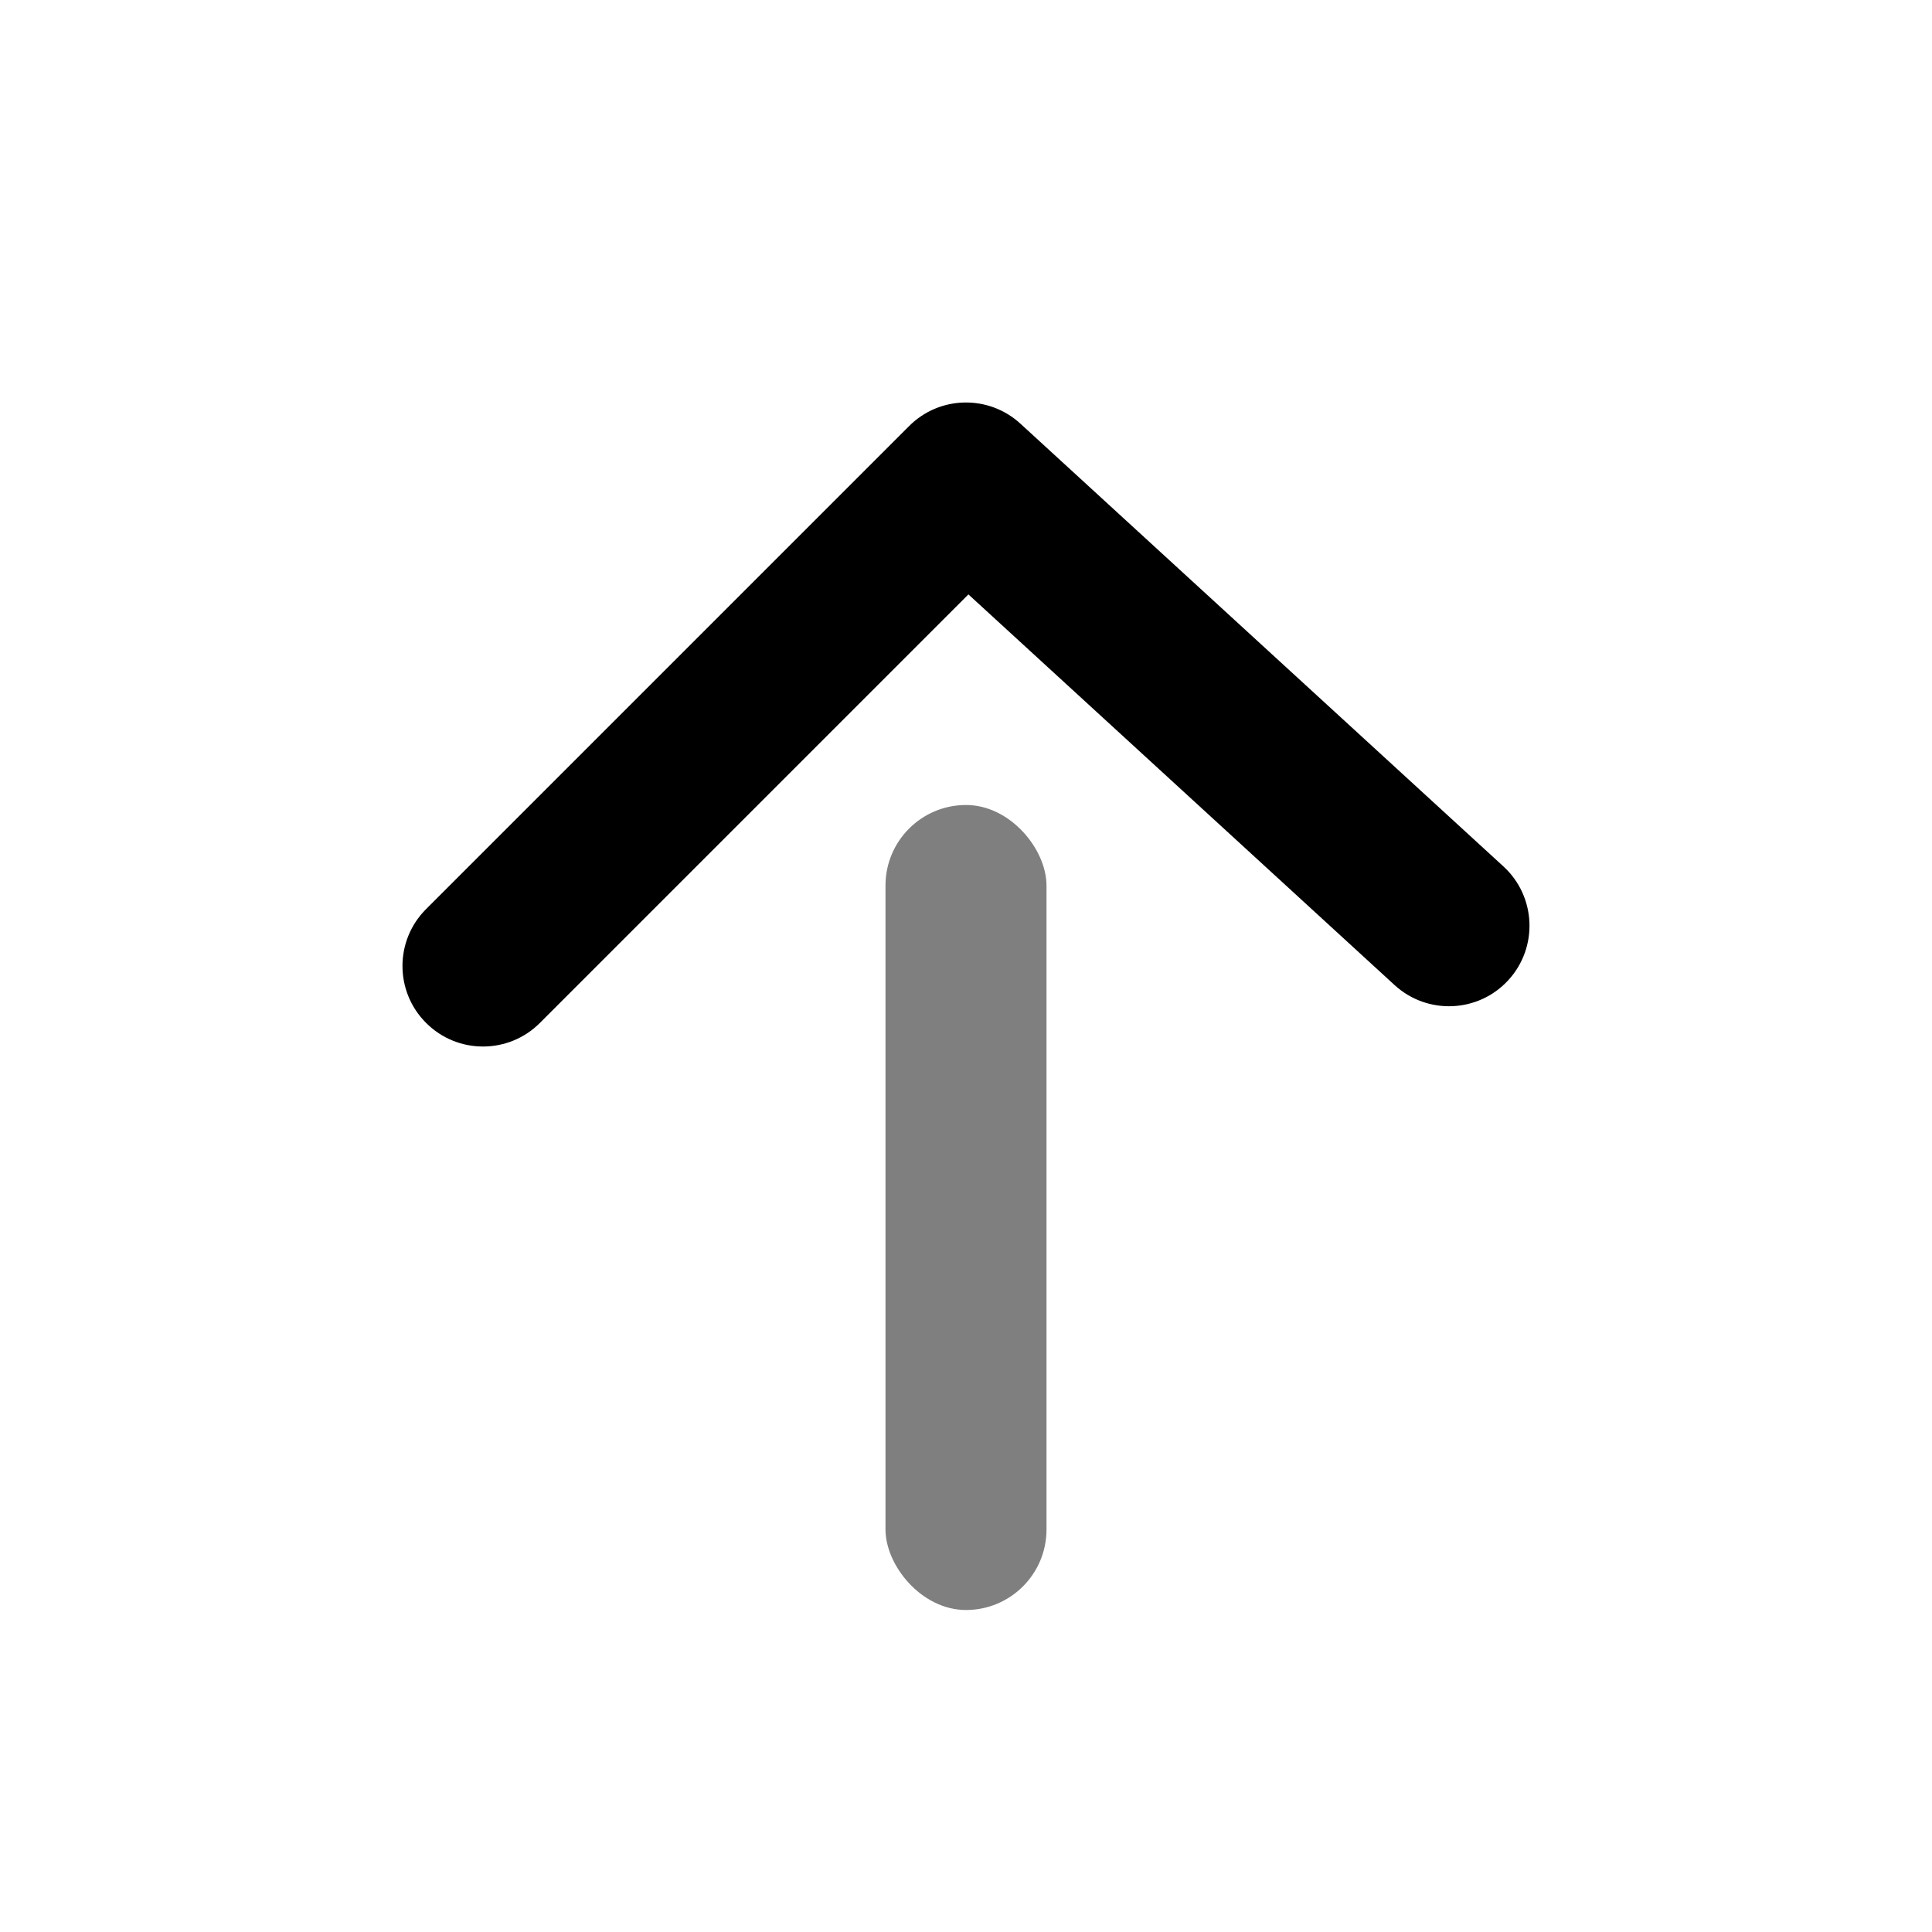 <svg xmlns="http://www.w3.org/2000/svg" viewBox="0 0 24 24">
                    <g stroke="none" stroke-width="1" fill="none" fill-rule="evenodd">
                        <polygon points="0 0 24 0 24 24 0 24" />
                        <rect fill="#000000" opacity="0.5" x="11" y="10" width="2" height="10" rx="1" />
                        <path d="M6.707,12.707 C6.317,13.098 5.683,13.098 5.293,12.707 C4.902,12.317 4.902,11.683 5.293,11.293 L11.293,5.293 C11.671,4.914 12.281,4.901 12.676,5.263 L18.676,10.763 C19.083,11.136 19.11,11.769 18.737,12.176 C18.364,12.583 17.731,12.61 17.324,12.237 L12.03,7.384 L6.707,12.707 Z" fill="#000000" fill-rule="nonzero" />
                    </g>
</svg>